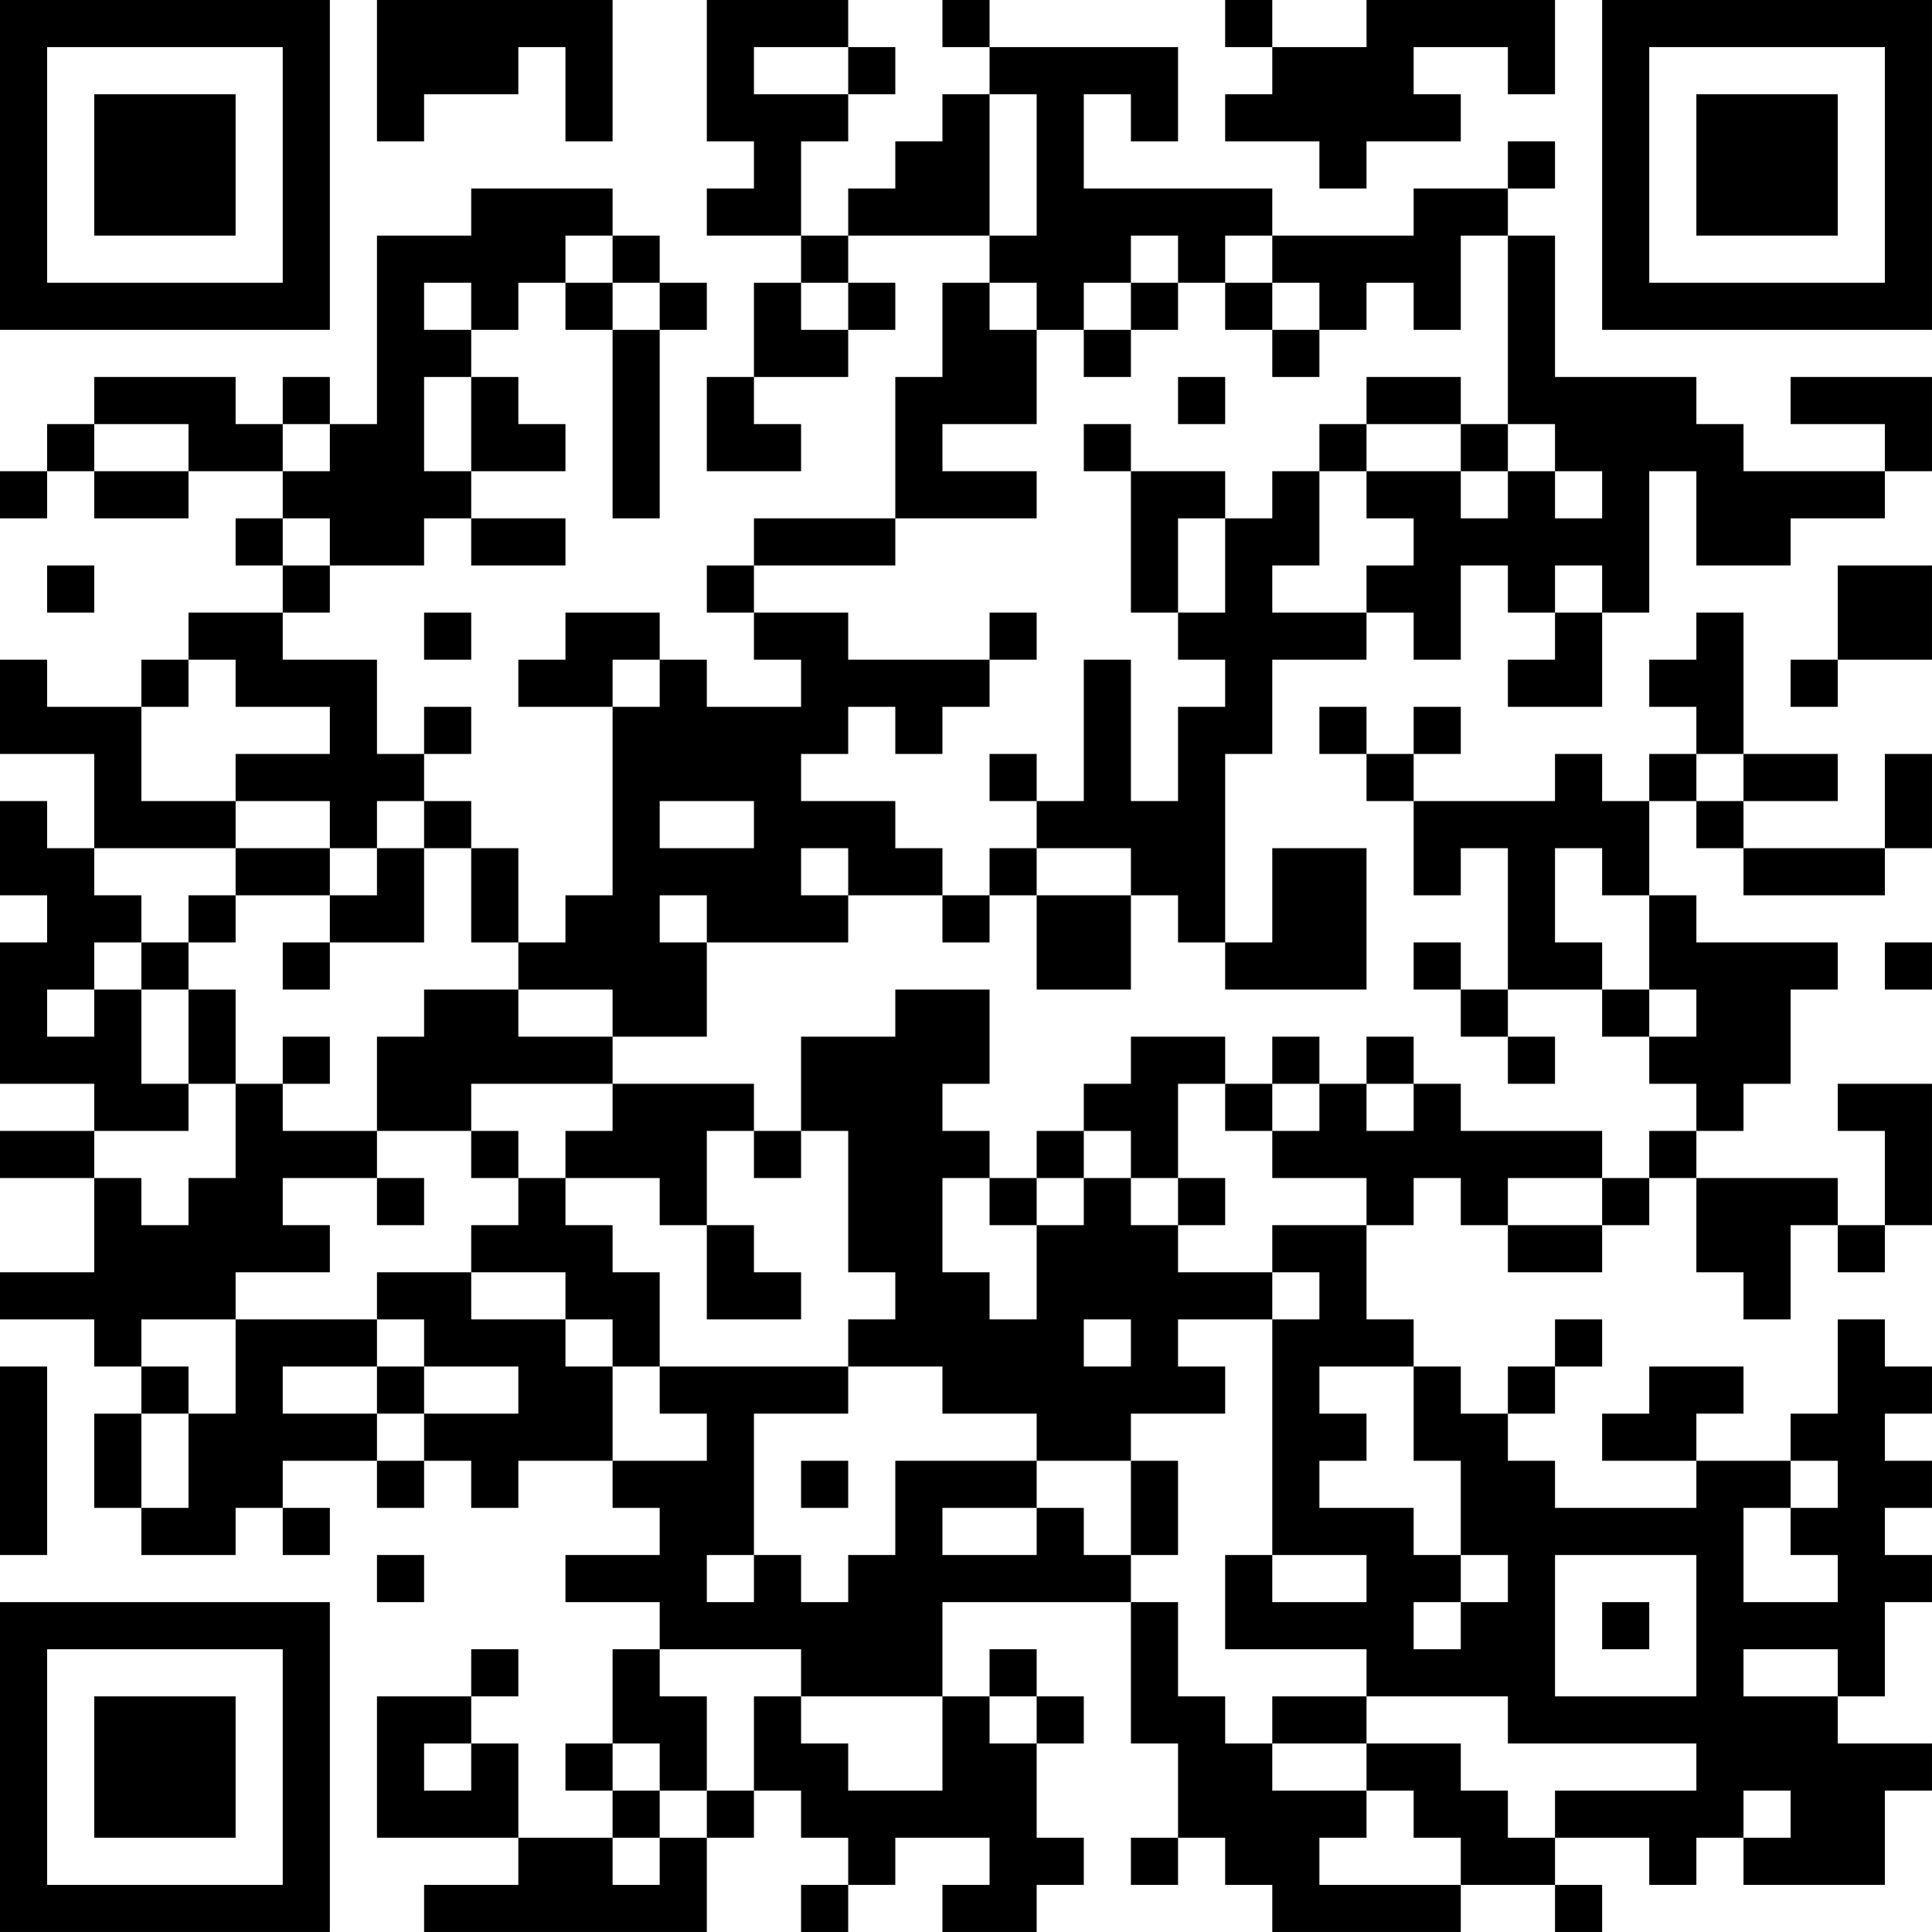 <?xml version="1.0" encoding="UTF-8"?>
<svg xmlns="http://www.w3.org/2000/svg" version="1.1" width="200" height="200" viewBox="0 0 200 200"><rect x="0" y="0" width="200" height="200" fill="#ffffff"/><g transform="scale(4.878)"><g transform="translate(0,0)"><path fill-rule="evenodd" d="M8 0L8 3L9 3L9 2L11 2L11 1L12 1L12 3L13 3L13 0ZM15 0L15 3L16 3L16 4L15 4L15 5L17 5L17 6L16 6L16 8L15 8L15 10L17 10L17 9L16 9L16 8L18 8L18 7L19 7L19 6L18 6L18 5L21 5L21 6L20 6L20 8L19 8L19 11L16 11L16 12L15 12L15 13L16 13L16 14L17 14L17 15L15 15L15 14L14 14L14 13L12 13L12 14L11 14L11 15L13 15L13 19L12 19L12 20L11 20L11 18L10 18L10 17L9 17L9 16L10 16L10 15L9 15L9 16L8 16L8 14L6 14L6 13L7 13L7 12L9 12L9 11L10 11L10 12L12 12L12 11L10 11L10 10L12 10L12 9L11 9L11 8L10 8L10 7L11 7L11 6L12 6L12 7L13 7L13 11L14 11L14 7L15 7L15 6L14 6L14 5L13 5L13 4L10 4L10 5L8 5L8 9L7 9L7 8L6 8L6 9L5 9L5 8L2 8L2 9L1 9L1 10L0 10L0 11L1 11L1 10L2 10L2 11L4 11L4 10L6 10L6 11L5 11L5 12L6 12L6 13L4 13L4 14L3 14L3 15L1 15L1 14L0 14L0 16L2 16L2 18L1 18L1 17L0 17L0 19L1 19L1 20L0 20L0 23L2 23L2 24L0 24L0 25L2 25L2 27L0 27L0 28L2 28L2 29L3 29L3 30L2 30L2 32L3 32L3 33L5 33L5 32L6 32L6 33L7 33L7 32L6 32L6 31L8 31L8 32L9 32L9 31L10 31L10 32L11 32L11 31L13 31L13 32L14 32L14 33L12 33L12 34L14 34L14 35L13 35L13 37L12 37L12 38L13 38L13 39L11 39L11 37L10 37L10 36L11 36L11 35L10 35L10 36L8 36L8 39L11 39L11 40L9 40L9 41L15 41L15 39L16 39L16 38L17 38L17 39L18 39L18 40L17 40L17 41L18 41L18 40L19 40L19 39L21 39L21 40L20 40L20 41L22 41L22 40L23 40L23 39L22 39L22 37L23 37L23 36L22 36L22 35L21 35L21 36L20 36L20 34L24 34L24 37L25 37L25 39L24 39L24 40L25 40L25 39L26 39L26 40L27 40L27 41L31 41L31 40L33 40L33 41L34 41L34 40L33 40L33 39L35 39L35 40L36 40L36 39L37 39L37 40L40 40L40 38L41 38L41 37L39 37L39 36L40 36L40 34L41 34L41 33L40 33L40 32L41 32L41 31L40 31L40 30L41 30L41 29L40 29L40 28L39 28L39 30L38 30L38 31L36 31L36 30L37 30L37 29L35 29L35 30L34 30L34 31L36 31L36 32L33 32L33 31L32 31L32 30L33 30L33 29L34 29L34 28L33 28L33 29L32 29L32 30L31 30L31 29L30 29L30 28L29 28L29 26L30 26L30 25L31 25L31 26L32 26L32 27L34 27L34 26L35 26L35 25L36 25L36 27L37 27L37 28L38 28L38 26L39 26L39 27L40 27L40 26L41 26L41 23L39 23L39 24L40 24L40 26L39 26L39 25L36 25L36 24L37 24L37 23L38 23L38 21L39 21L39 20L36 20L36 19L35 19L35 17L36 17L36 18L37 18L37 19L40 19L40 18L41 18L41 16L40 16L40 18L37 18L37 17L39 17L39 16L37 16L37 13L36 13L36 14L35 14L35 15L36 15L36 16L35 16L35 17L34 17L34 16L33 16L33 17L30 17L30 16L31 16L31 15L30 15L30 16L29 16L29 15L28 15L28 16L29 16L29 17L30 17L30 19L31 19L31 18L32 18L32 21L31 21L31 20L30 20L30 21L31 21L31 22L32 22L32 23L33 23L33 22L32 22L32 21L34 21L34 22L35 22L35 23L36 23L36 24L35 24L35 25L34 25L34 24L31 24L31 23L30 23L30 22L29 22L29 23L28 23L28 22L27 22L27 23L26 23L26 22L24 22L24 23L23 23L23 24L22 24L22 25L21 25L21 24L20 24L20 23L21 23L21 21L19 21L19 22L17 22L17 24L16 24L16 23L13 23L13 22L15 22L15 20L18 20L18 19L20 19L20 20L21 20L21 19L22 19L22 21L24 21L24 19L25 19L25 20L26 20L26 21L29 21L29 18L27 18L27 20L26 20L26 16L27 16L27 14L29 14L29 13L30 13L30 14L31 14L31 12L32 12L32 13L33 13L33 14L32 14L32 15L34 15L34 13L35 13L35 10L36 10L36 12L38 12L38 11L40 11L40 10L41 10L41 8L38 8L38 9L40 9L40 10L37 10L37 9L36 9L36 8L33 8L33 5L32 5L32 4L33 4L33 3L32 3L32 4L30 4L30 5L27 5L27 4L23 4L23 2L24 2L24 3L25 3L25 1L21 1L21 0L20 0L20 1L21 1L21 2L20 2L20 3L19 3L19 4L18 4L18 5L17 5L17 3L18 3L18 2L19 2L19 1L18 1L18 0ZM26 0L26 1L27 1L27 2L26 2L26 3L28 3L28 4L29 4L29 3L31 3L31 2L30 2L30 1L32 1L32 2L33 2L33 0L29 0L29 1L27 1L27 0ZM16 1L16 2L18 2L18 1ZM21 2L21 5L22 5L22 2ZM12 5L12 6L13 6L13 7L14 7L14 6L13 6L13 5ZM24 5L24 6L23 6L23 7L22 7L22 6L21 6L21 7L22 7L22 9L20 9L20 10L22 10L22 11L19 11L19 12L16 12L16 13L18 13L18 14L21 14L21 15L20 15L20 16L19 16L19 15L18 15L18 16L17 16L17 17L19 17L19 18L20 18L20 19L21 19L21 18L22 18L22 19L24 19L24 18L22 18L22 17L23 17L23 14L24 14L24 17L25 17L25 15L26 15L26 14L25 14L25 13L26 13L26 11L27 11L27 10L28 10L28 12L27 12L27 13L29 13L29 12L30 12L30 11L29 11L29 10L31 10L31 11L32 11L32 10L33 10L33 11L34 11L34 10L33 10L33 9L32 9L32 5L31 5L31 7L30 7L30 6L29 6L29 7L28 7L28 6L27 6L27 5L26 5L26 6L25 6L25 5ZM9 6L9 7L10 7L10 6ZM17 6L17 7L18 7L18 6ZM24 6L24 7L23 7L23 8L24 8L24 7L25 7L25 6ZM26 6L26 7L27 7L27 8L28 8L28 7L27 7L27 6ZM9 8L9 10L10 10L10 8ZM25 8L25 9L26 9L26 8ZM29 8L29 9L28 9L28 10L29 10L29 9L31 9L31 10L32 10L32 9L31 9L31 8ZM2 9L2 10L4 10L4 9ZM6 9L6 10L7 10L7 9ZM23 9L23 10L24 10L24 13L25 13L25 11L26 11L26 10L24 10L24 9ZM6 11L6 12L7 12L7 11ZM1 12L1 13L2 13L2 12ZM33 12L33 13L34 13L34 12ZM39 12L39 14L38 14L38 15L39 15L39 14L41 14L41 12ZM9 13L9 14L10 14L10 13ZM21 13L21 14L22 14L22 13ZM4 14L4 15L3 15L3 17L5 17L5 18L2 18L2 19L3 19L3 20L2 20L2 21L1 21L1 22L2 22L2 21L3 21L3 23L4 23L4 24L2 24L2 25L3 25L3 26L4 26L4 25L5 25L5 23L6 23L6 24L8 24L8 25L6 25L6 26L7 26L7 27L5 27L5 28L3 28L3 29L4 29L4 30L3 30L3 32L4 32L4 30L5 30L5 28L8 28L8 29L6 29L6 30L8 30L8 31L9 31L9 30L11 30L11 29L9 29L9 28L8 28L8 27L10 27L10 28L12 28L12 29L13 29L13 31L15 31L15 30L14 30L14 29L18 29L18 30L16 30L16 33L15 33L15 34L16 34L16 33L17 33L17 34L18 34L18 33L19 33L19 31L22 31L22 32L20 32L20 33L22 33L22 32L23 32L23 33L24 33L24 34L25 34L25 36L26 36L26 37L27 37L27 38L29 38L29 39L28 39L28 40L31 40L31 39L30 39L30 38L29 38L29 37L31 37L31 38L32 38L32 39L33 39L33 38L36 38L36 37L32 37L32 36L29 36L29 35L26 35L26 33L27 33L27 34L29 34L29 33L27 33L27 28L28 28L28 27L27 27L27 26L29 26L29 25L27 25L27 24L28 24L28 23L27 23L27 24L26 24L26 23L25 23L25 25L24 25L24 24L23 24L23 25L22 25L22 26L21 26L21 25L20 25L20 27L21 27L21 28L22 28L22 26L23 26L23 25L24 25L24 26L25 26L25 27L27 27L27 28L25 28L25 29L26 29L26 30L24 30L24 31L22 31L22 30L20 30L20 29L18 29L18 28L19 28L19 27L18 27L18 24L17 24L17 25L16 25L16 24L15 24L15 26L14 26L14 25L12 25L12 24L13 24L13 23L10 23L10 24L8 24L8 22L9 22L9 21L11 21L11 22L13 22L13 21L11 21L11 20L10 20L10 18L9 18L9 17L8 17L8 18L7 18L7 17L5 17L5 16L7 16L7 15L5 15L5 14ZM13 14L13 15L14 15L14 14ZM21 16L21 17L22 17L22 16ZM36 16L36 17L37 17L37 16ZM14 17L14 18L16 18L16 17ZM5 18L5 19L4 19L4 20L3 20L3 21L4 21L4 23L5 23L5 21L4 21L4 20L5 20L5 19L7 19L7 20L6 20L6 21L7 21L7 20L9 20L9 18L8 18L8 19L7 19L7 18ZM17 18L17 19L18 19L18 18ZM33 18L33 20L34 20L34 21L35 21L35 22L36 22L36 21L35 21L35 19L34 19L34 18ZM14 19L14 20L15 20L15 19ZM40 20L40 21L41 21L41 20ZM6 22L6 23L7 23L7 22ZM29 23L29 24L30 24L30 23ZM10 24L10 25L11 25L11 26L10 26L10 27L12 27L12 28L13 28L13 29L14 29L14 27L13 27L13 26L12 26L12 25L11 25L11 24ZM8 25L8 26L9 26L9 25ZM25 25L25 26L26 26L26 25ZM32 25L32 26L34 26L34 25ZM15 26L15 28L17 28L17 27L16 27L16 26ZM23 28L23 29L24 29L24 28ZM0 29L0 33L1 33L1 29ZM8 29L8 30L9 30L9 29ZM28 29L28 30L29 30L29 31L28 31L28 32L30 32L30 33L31 33L31 34L30 34L30 35L31 35L31 34L32 34L32 33L31 33L31 31L30 31L30 29ZM17 31L17 32L18 32L18 31ZM24 31L24 33L25 33L25 31ZM38 31L38 32L37 32L37 34L39 34L39 33L38 33L38 32L39 32L39 31ZM8 33L8 34L9 34L9 33ZM33 33L33 36L36 36L36 33ZM34 34L34 35L35 35L35 34ZM14 35L14 36L15 36L15 38L14 38L14 37L13 37L13 38L14 38L14 39L13 39L13 40L14 40L14 39L15 39L15 38L16 38L16 36L17 36L17 37L18 37L18 38L20 38L20 36L17 36L17 35ZM37 35L37 36L39 36L39 35ZM21 36L21 37L22 37L22 36ZM27 36L27 37L29 37L29 36ZM9 37L9 38L10 38L10 37ZM37 38L37 39L38 39L38 38ZM0 0L0 7L7 7L7 0ZM1 1L1 6L6 6L6 1ZM2 2L2 5L5 5L5 2ZM34 0L34 7L41 7L41 0ZM35 1L35 6L40 6L40 1ZM36 2L36 5L39 5L39 2ZM0 34L0 41L7 41L7 34ZM1 35L1 40L6 40L6 35ZM2 36L2 39L5 39L5 36Z" fill="#000000"/></g></g></svg>
